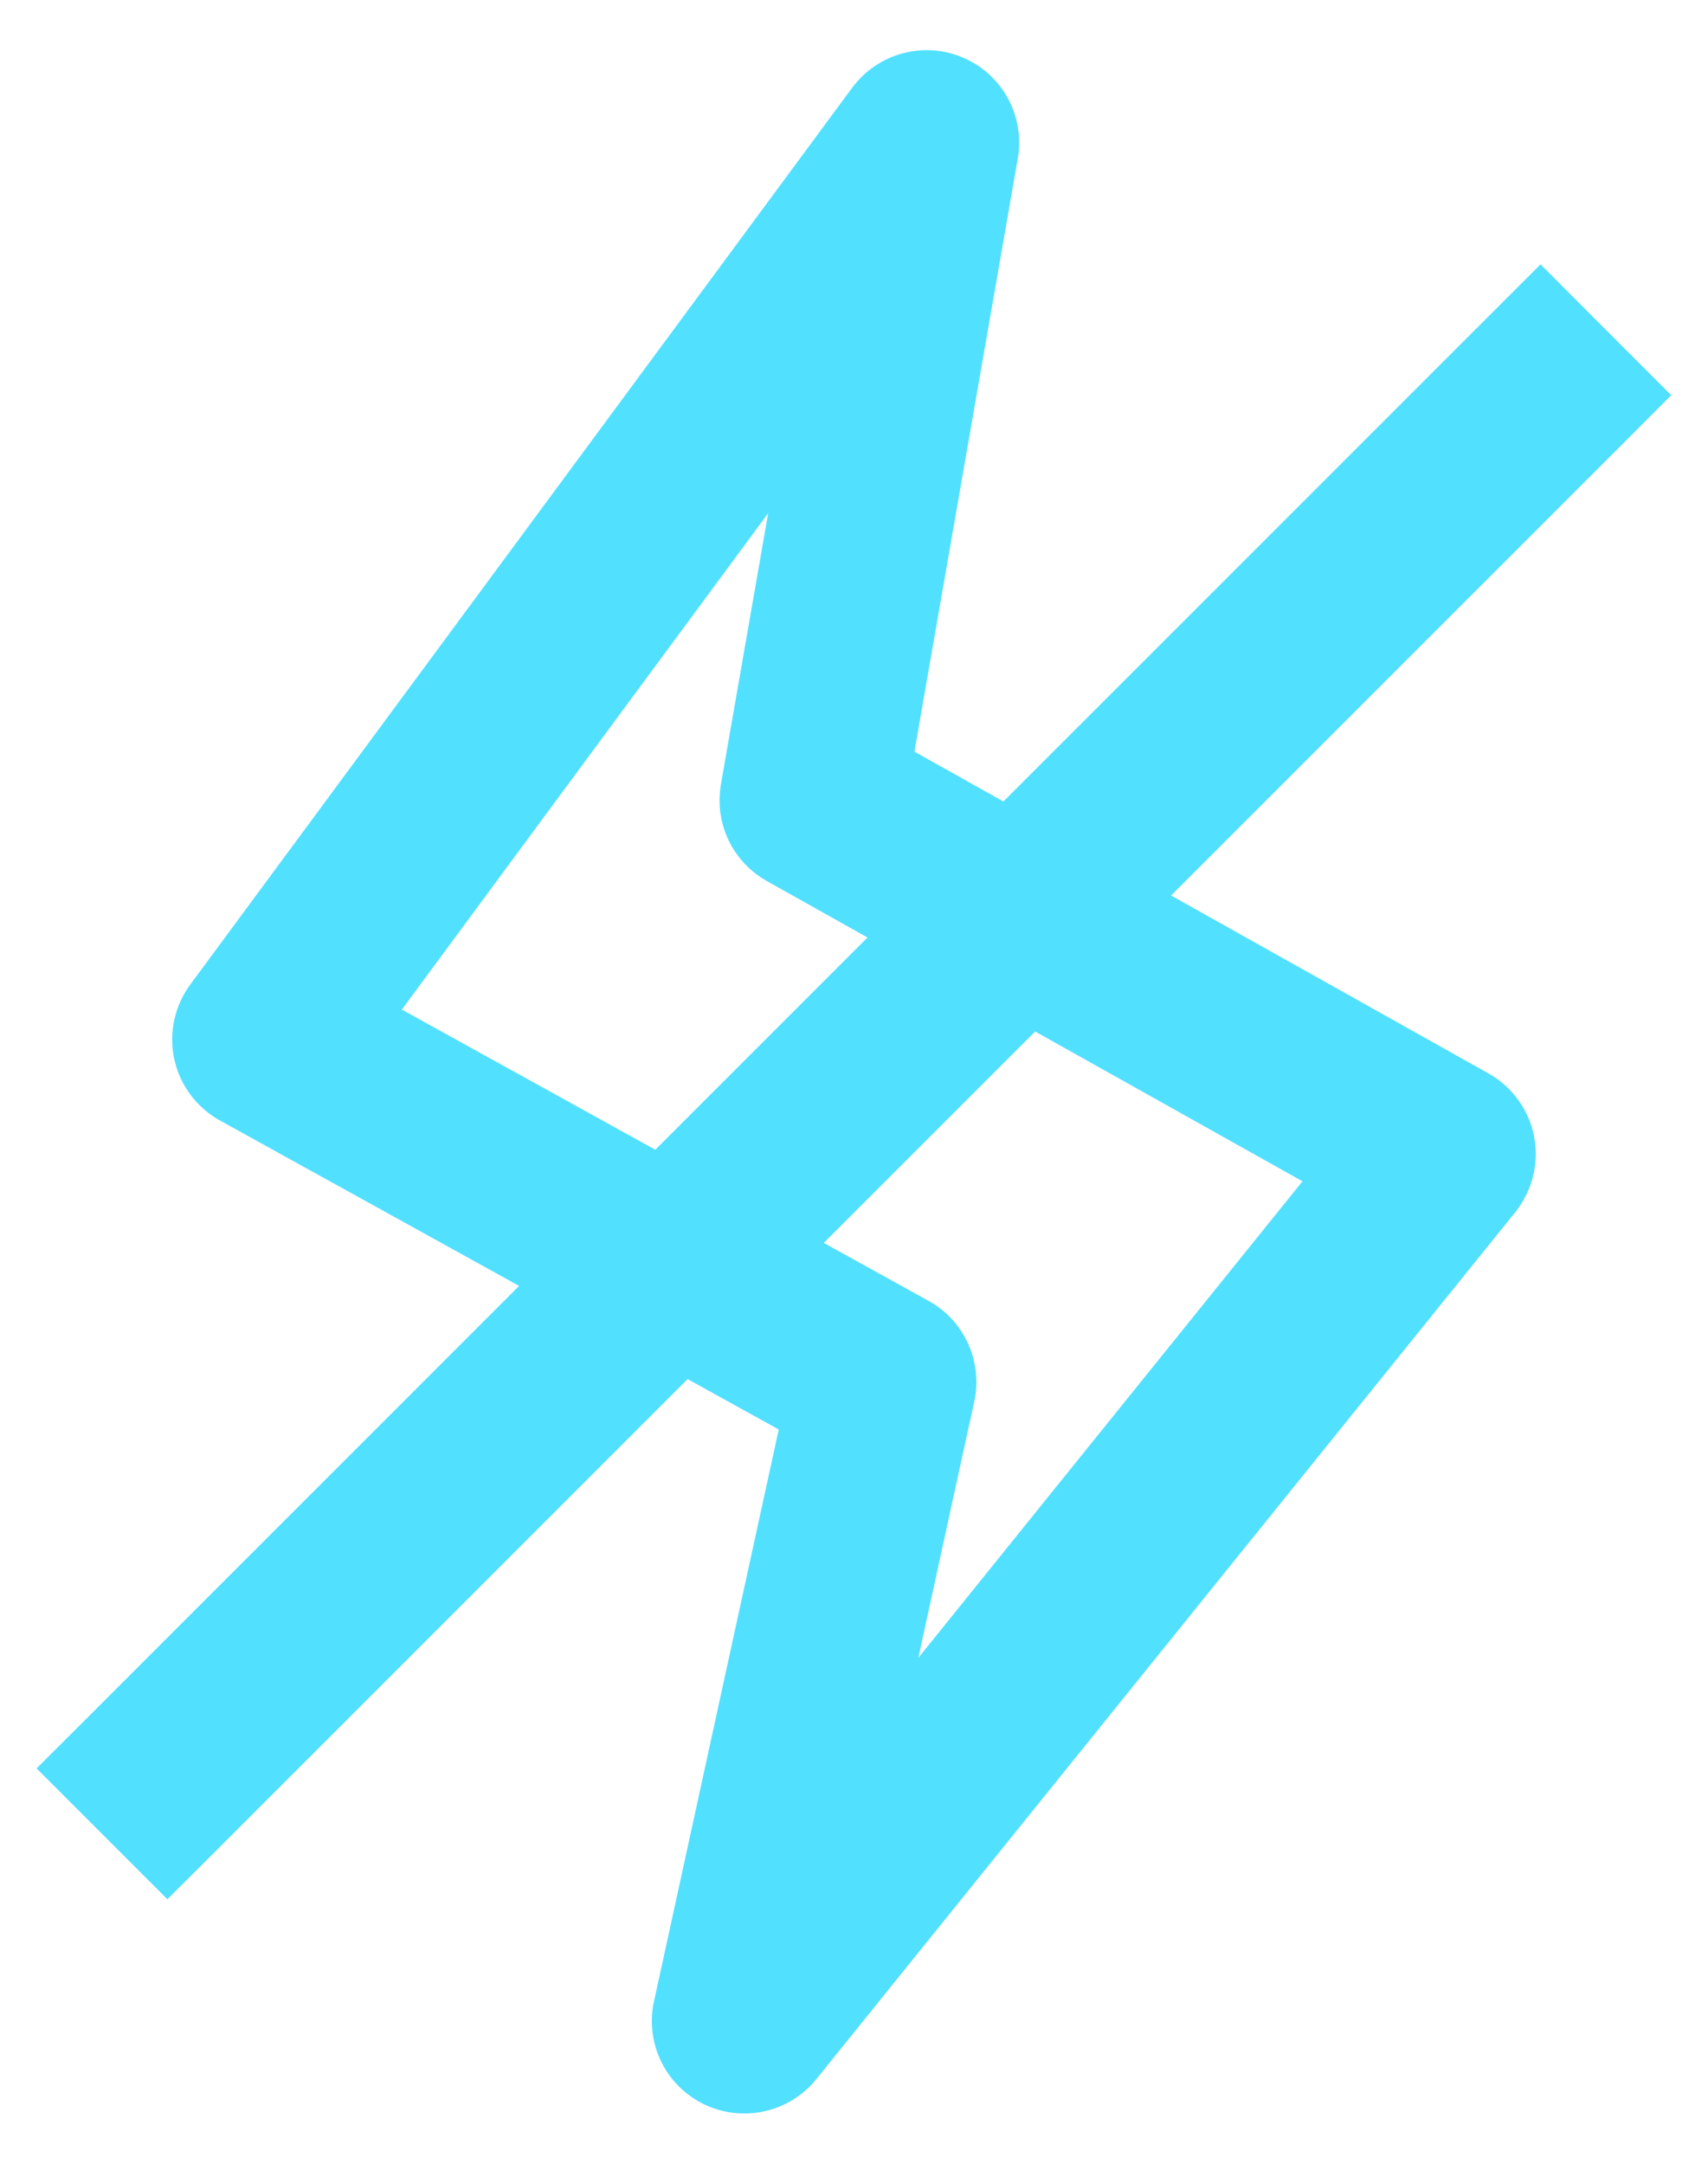 <svg width="30" height="38" viewBox="0 0 30 38" fill="none" xmlns="http://www.w3.org/2000/svg">
<path d="M25.899 19.287L19.749 15.84L28.295 7.295L28.648 6.941L28.295 6.588L27.411 5.704L27.058 5.35L26.704 5.704L17.71 14.697L15.508 13.463L17.384 2.698C17.384 2.698 17.384 2.698 17.384 2.698C17.473 2.186 17.201 1.675 16.717 1.471C16.238 1.266 15.682 1.419 15.371 1.837L15.37 1.838L3.744 17.588L3.743 17.589C3.554 17.848 3.48 18.177 3.55 18.495C3.619 18.814 3.822 19.083 4.103 19.239L4.104 19.24L9.941 22.467L1.704 30.704L1.35 31.057L1.704 31.411L2.588 32.295L2.941 32.648L3.295 32.295L11.99 23.6L14.246 24.847L11.976 35.252C11.975 35.252 11.975 35.252 11.975 35.252C11.863 35.764 12.118 36.282 12.588 36.507L12.588 36.507C12.743 36.581 12.91 36.617 13.074 36.617C13.404 36.617 13.729 36.472 13.95 36.2L13.95 36.199L26.226 20.974L26.227 20.972C26.433 20.714 26.515 20.381 26.455 20.057L26.455 20.057L26.454 20.053C26.391 19.73 26.189 19.449 25.899 19.287ZM13.713 15.037L13.713 15.037L16.058 16.351L11.598 20.811L6.317 17.892L14.349 7.011L13.155 13.861C13.155 13.862 13.155 13.862 13.155 13.863C13.072 14.335 13.298 14.804 13.713 15.037ZM18.096 17.494L23.638 20.599L15.19 31.078L16.623 24.508L16.624 24.508C16.729 24.022 16.505 23.525 16.07 23.284L16.069 23.284L13.646 21.944L18.096 17.494Z" fill="#52E0FF" stroke="#52E0FF"/>
</svg>
